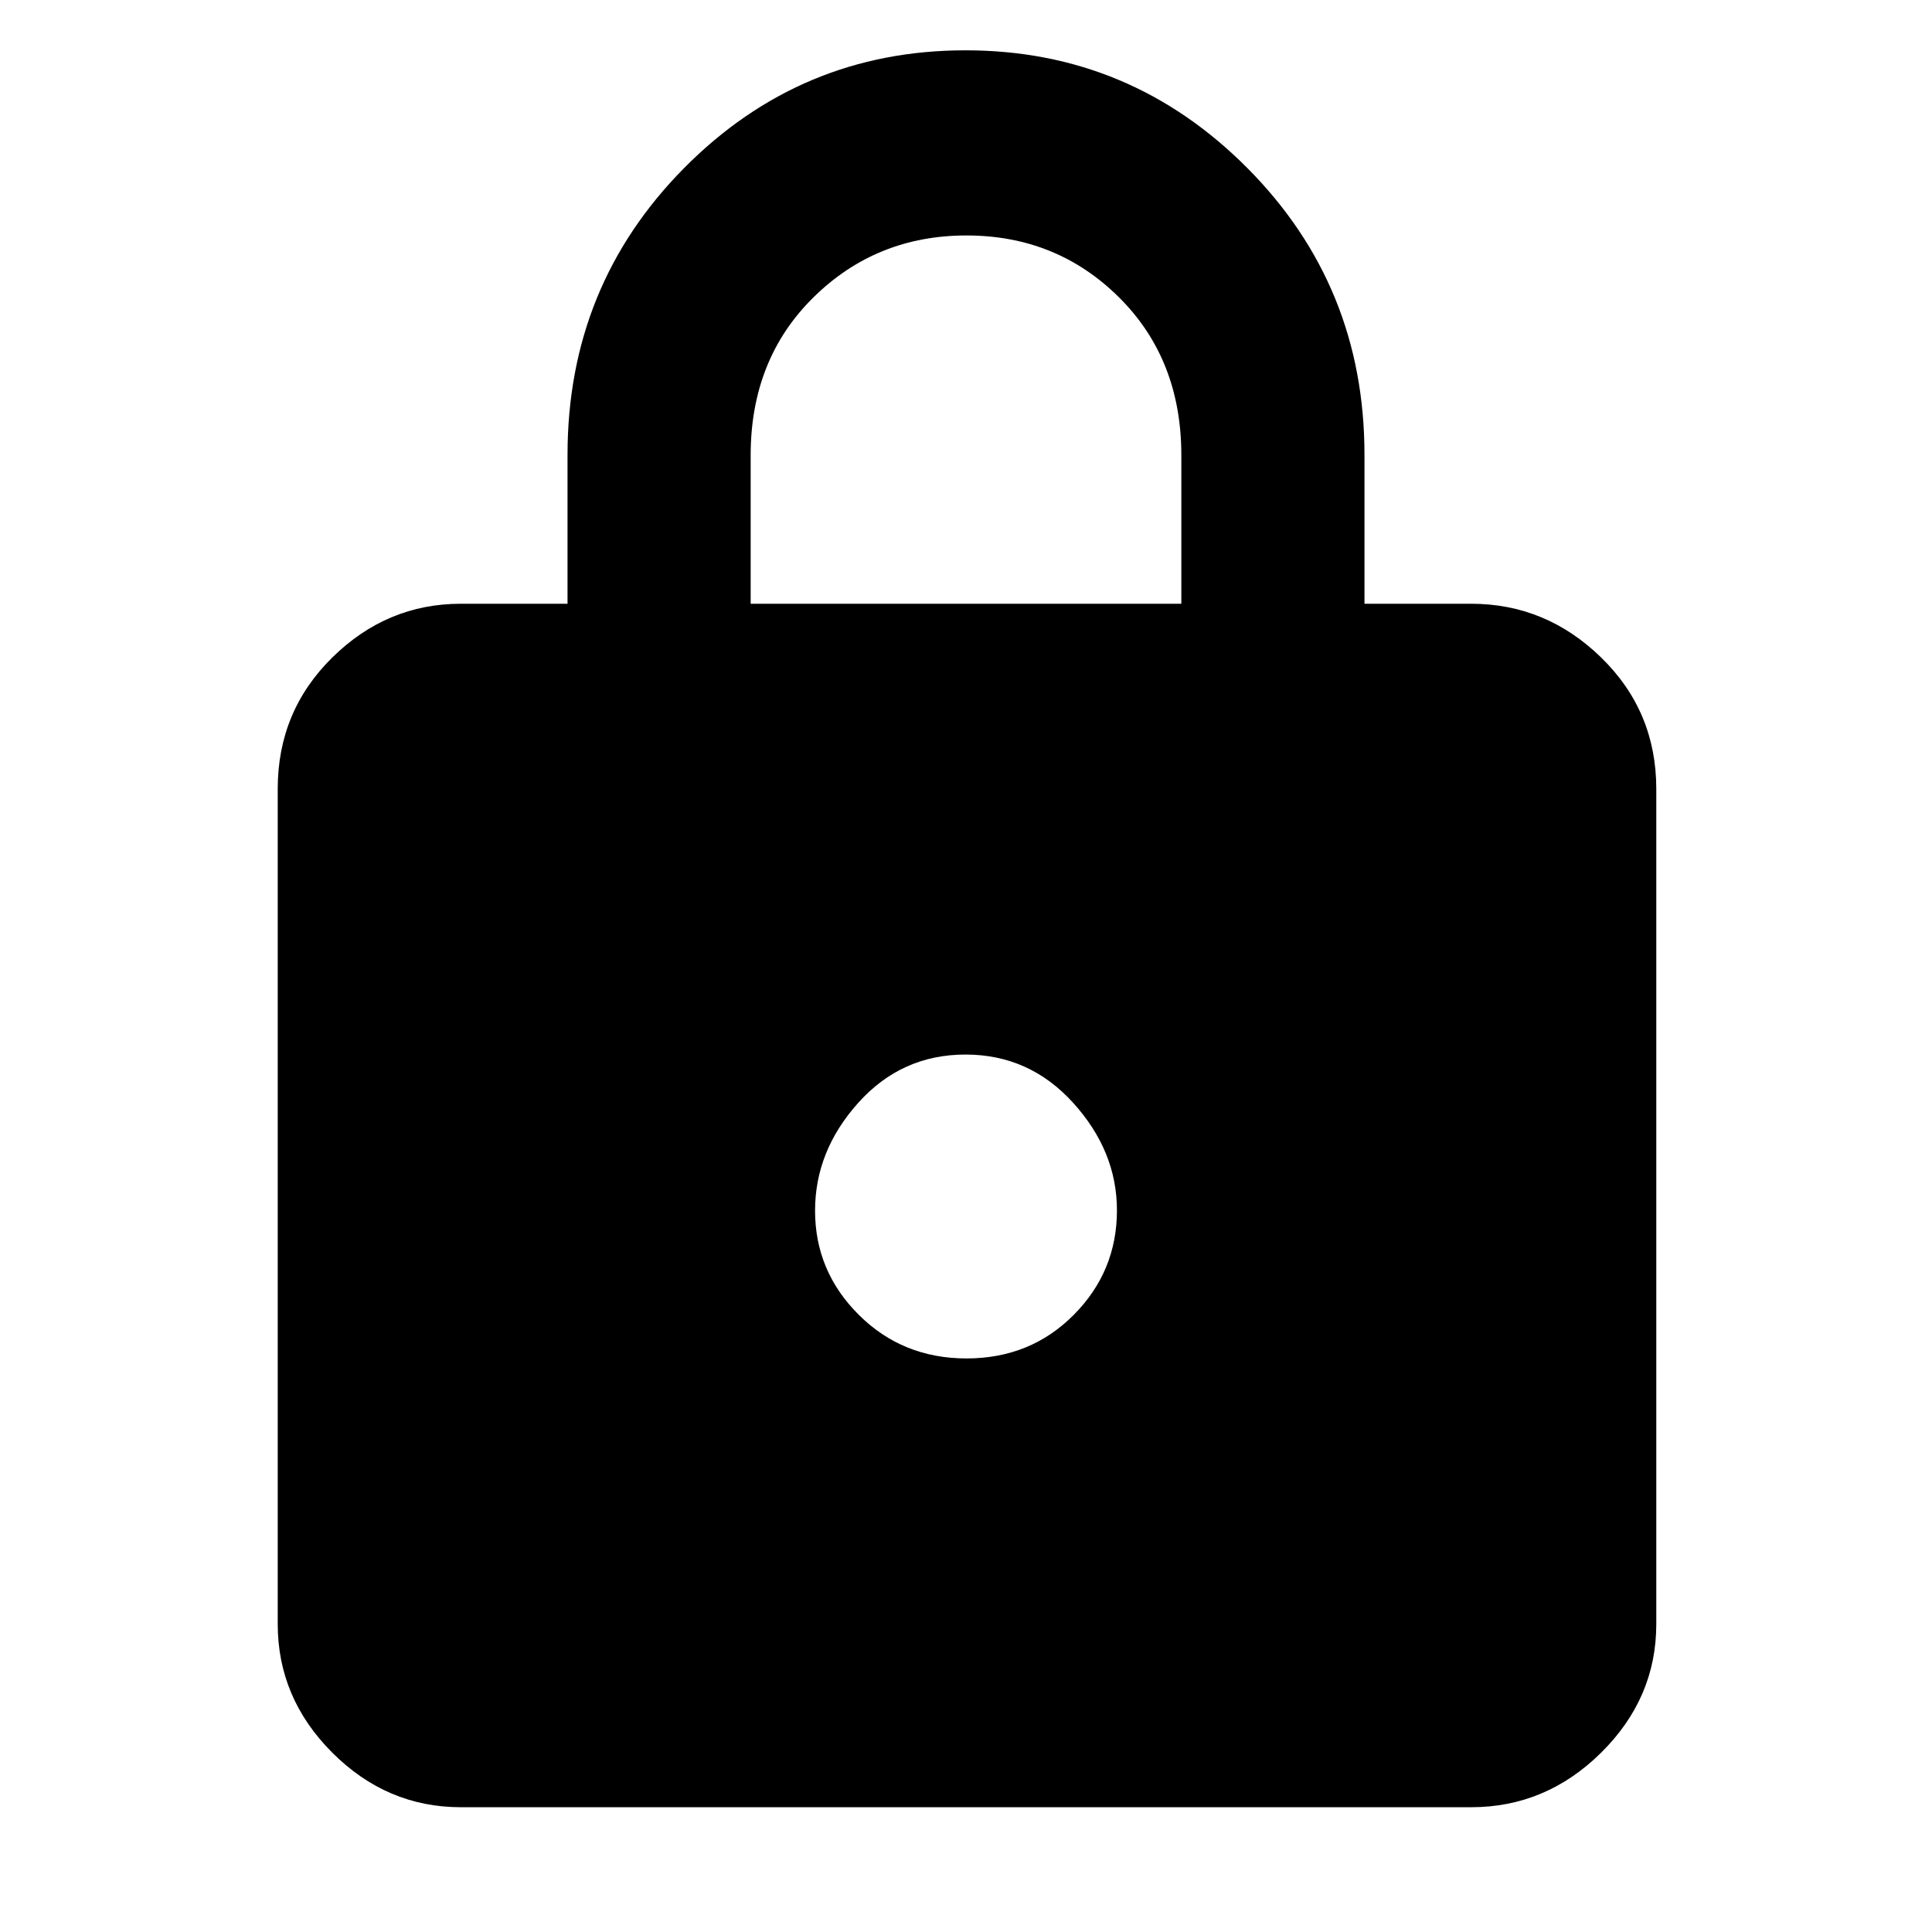 <svg xmlns="http://www.w3.org/2000/svg" height="48" viewBox="0 96 960 960" width="48"><path d="M229 994q-36.775 0-63.888-27.112Q138 939.775 138 903V488q0-38.588 27.112-65.294Q192.225 396 229 396h53v-74q0-83.965 57.921-142.483Q397.843 121 479.731 121q81.889 0 140.079 58.517Q678 238.035 678 322v74h53q37.188 0 64.594 26.706Q823 449.412 823 488v415q0 36.775-27.406 63.888Q768.188 994 731 994H229Zm251.248-223Q512 771 533.5 749.385q21.5-21.616 21.5-51.969Q555 668 533.252 644q-21.748-24-53.5-24T426.5 643.936Q405 667.872 405 697.58q0 30.12 21.748 51.77 21.748 21.65 53.5 21.65ZM373 396h214v-73.769q0-47.731-30.973-78.481Q525.054 213 480.235 213q-44.818 0-76.027 30.75Q373 274.5 373 322.231V396Z"/></svg>